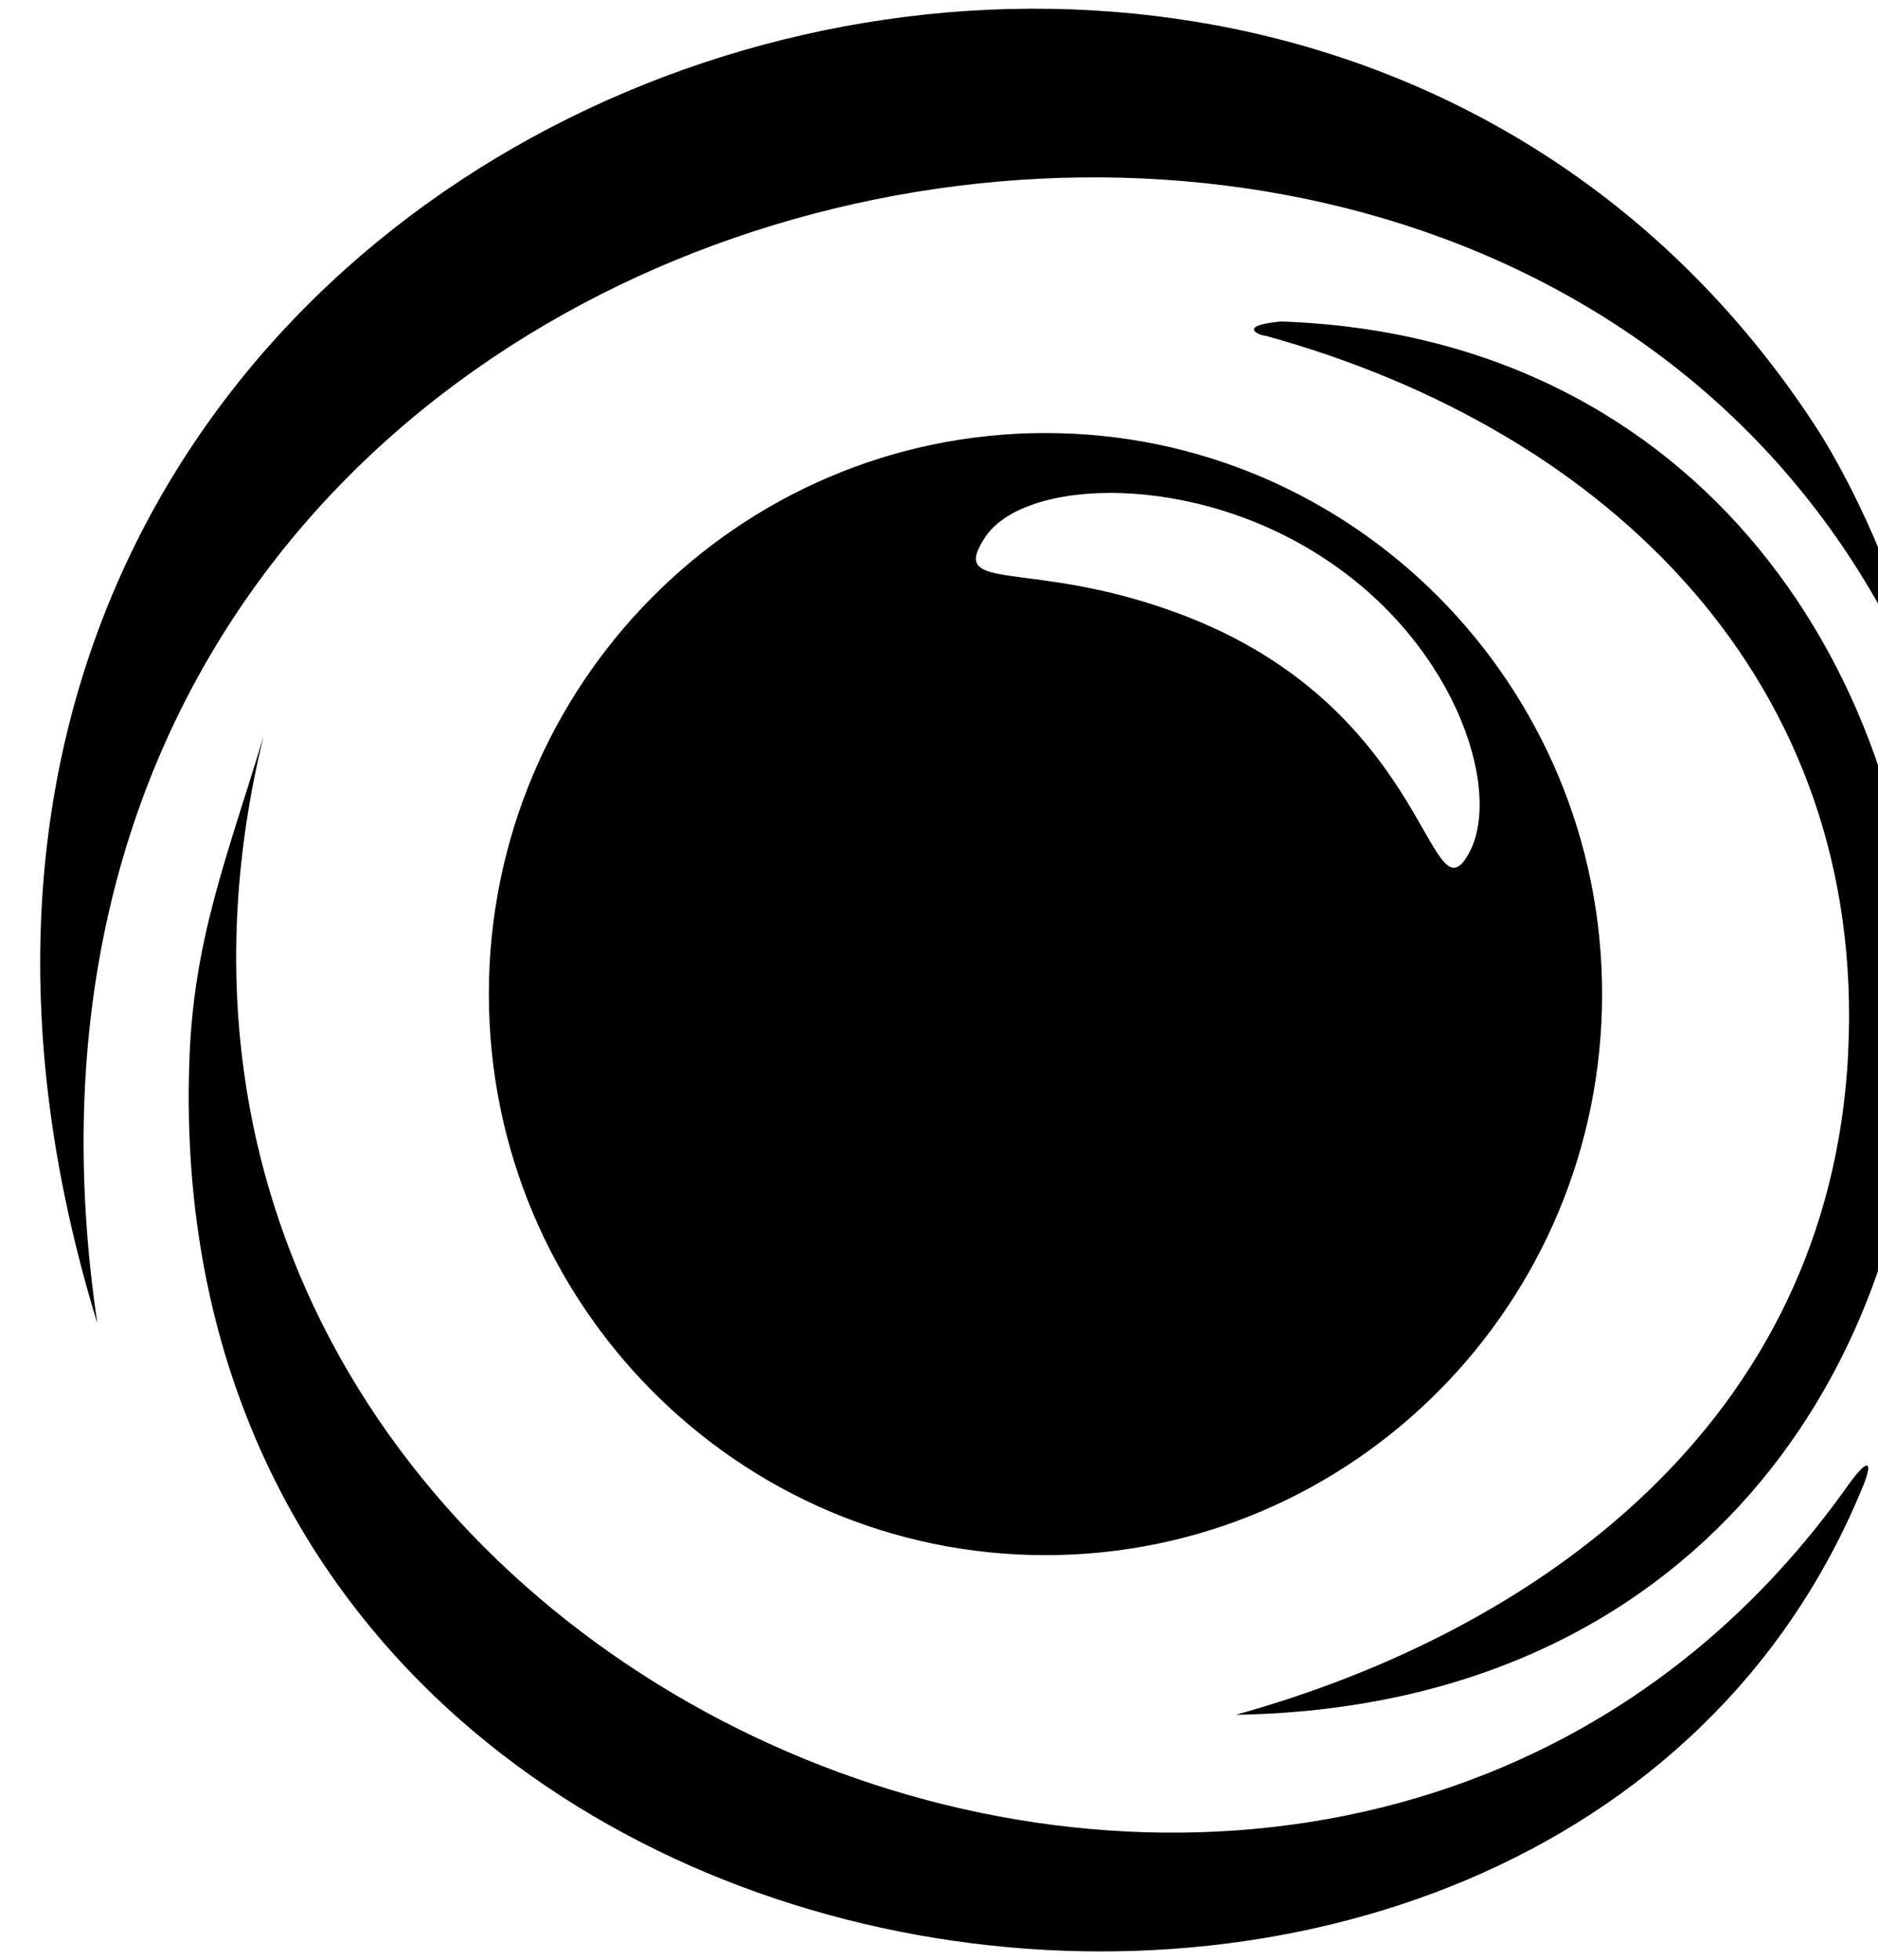 <!-- Generated by IcoMoon.io -->
<svg version="1.1" xmlns="http://www.w3.org/2000/svg" width="23" height="24" viewBox="0 0 23 24">
<path d="M17.96 10.5c0.469-0.723-0.080-2.558-1.714-3.643-1.621-1.085-3.696-1.004-4.179-0.281-0.469 0.71 0.536 0.254 2.371 0.938 3.027 1.125 3.054 3.71 3.522 2.987zM22.821 18.188c-3.79 9.321-20.866 6.964-20.504-5.129 0.040-1.54 0.469-2.571 0.911-4.045-2.826 11.571 12.938 18.308 19.406 9.174 0.241-0.335 0.308-0.308 0.188 0zM19.621 12.174c0 3.79-3.054 6.871-6.817 6.871s-6.817-3.080-6.817-6.871 3.054-6.871 6.817-6.871 6.817 3.080 6.817 6.871zM23.464 8.317c-4.768-10.821-24.455-6.83-22.272 7.888-4.527-14.746 14.129-21.509 21.027-11.009 0.563 0.857 1.205 2.357 1.246 3.121zM22.634 12.897c0.228-4.527-2.906-7.621-7.138-8.786-0.067 0-0.362-0.121 0.188-0.174 10.339 0.348 10.714 16.875-0.549 17.063 3.67-1.018 7.272-3.563 7.5-8.103z"></path>
</svg>
